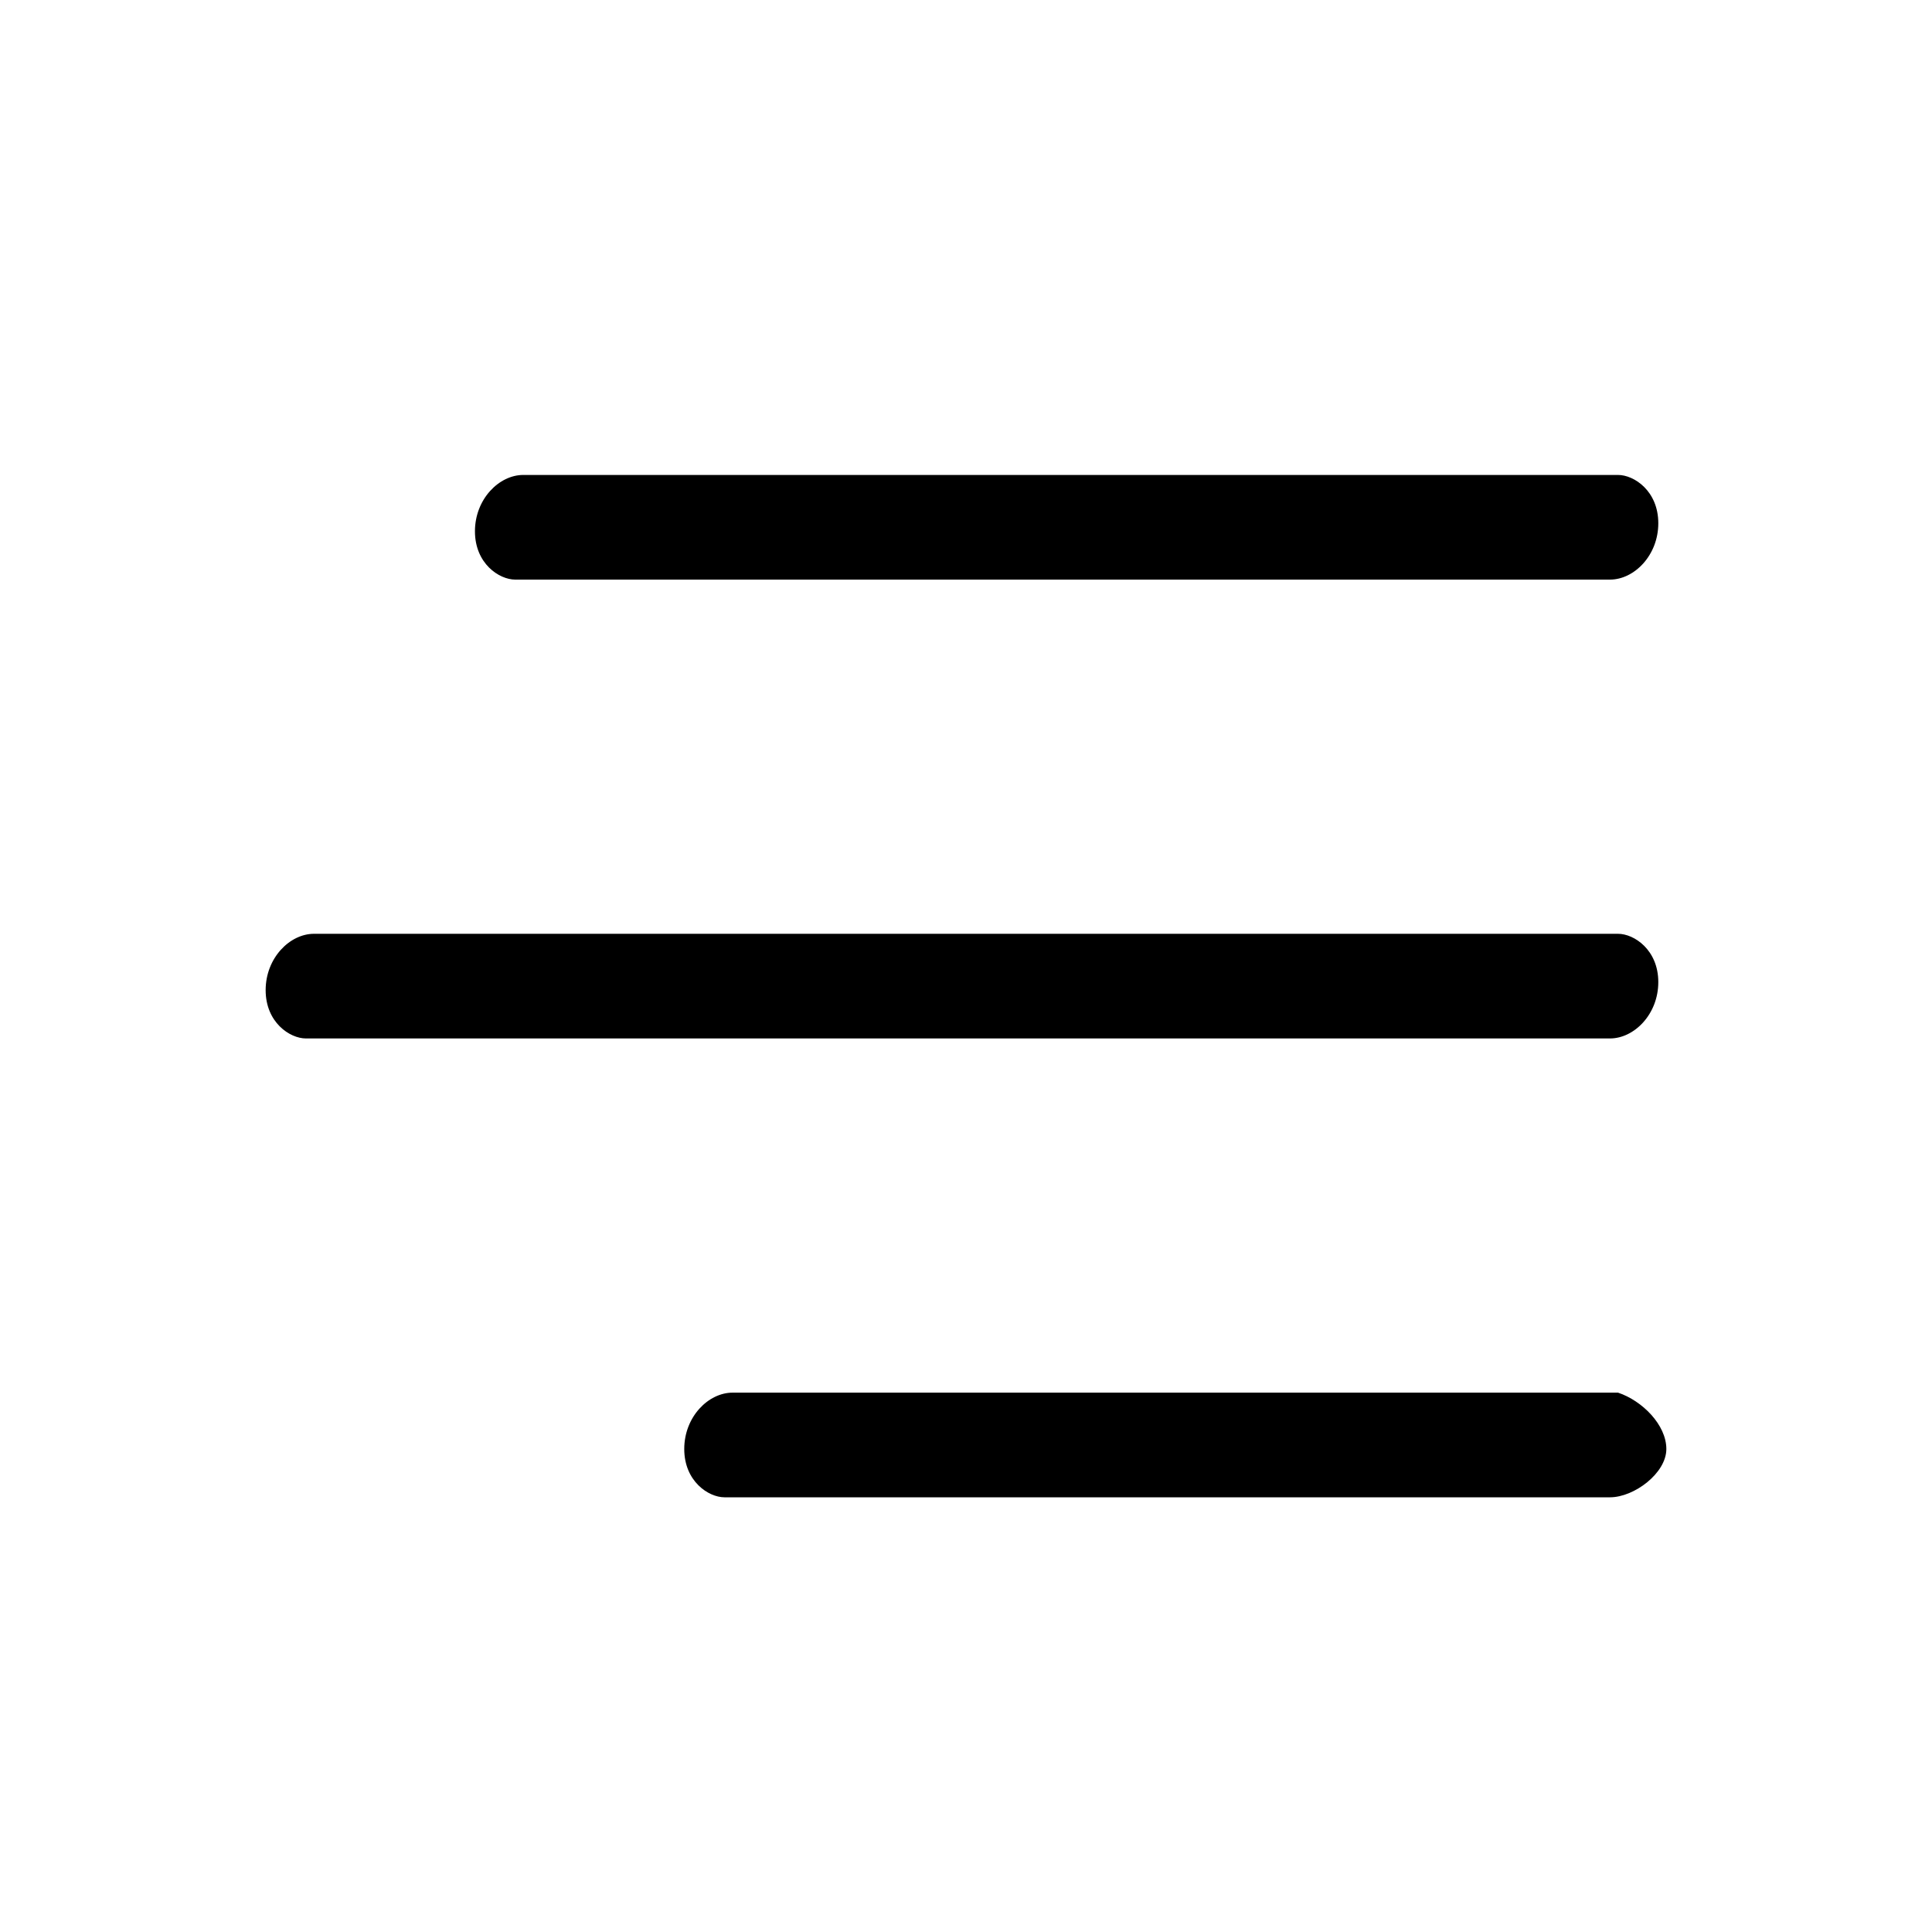 <?xml version="1.0" encoding="UTF-8"?>
<svg id="_l_1" xmlns="http://www.w3.org/2000/svg" version="1.1" viewBox="0 0 24 24">
  <!-- Generator: Adobe Illustrator 29.6.0, SVG Export Plug-In . SVG Version: 2.1.1 Build 207)  -->
  <path d="M20,17.3h-10.9c-.3,0-.6.3-.6.7s.3.6.5.6h11c.3,0,.7-.3.7-.6s-.3-.6-.6-.7h-11,10.9ZM20,11.6H3.9c-.3,0-.6.3-.6.7s.3.6.5.6h16.2c.3,0,.6-.3.6-.7s-.3-.6-.5-.6H3.9h16.1ZM20,5.9H6.5c-.3,0-.6.3-.6.7s.3.6.5.6h13.6c.3,0,.6-.3.6-.7s-.3-.6-.5-.6H6.5h13.5Z"/>
</svg>